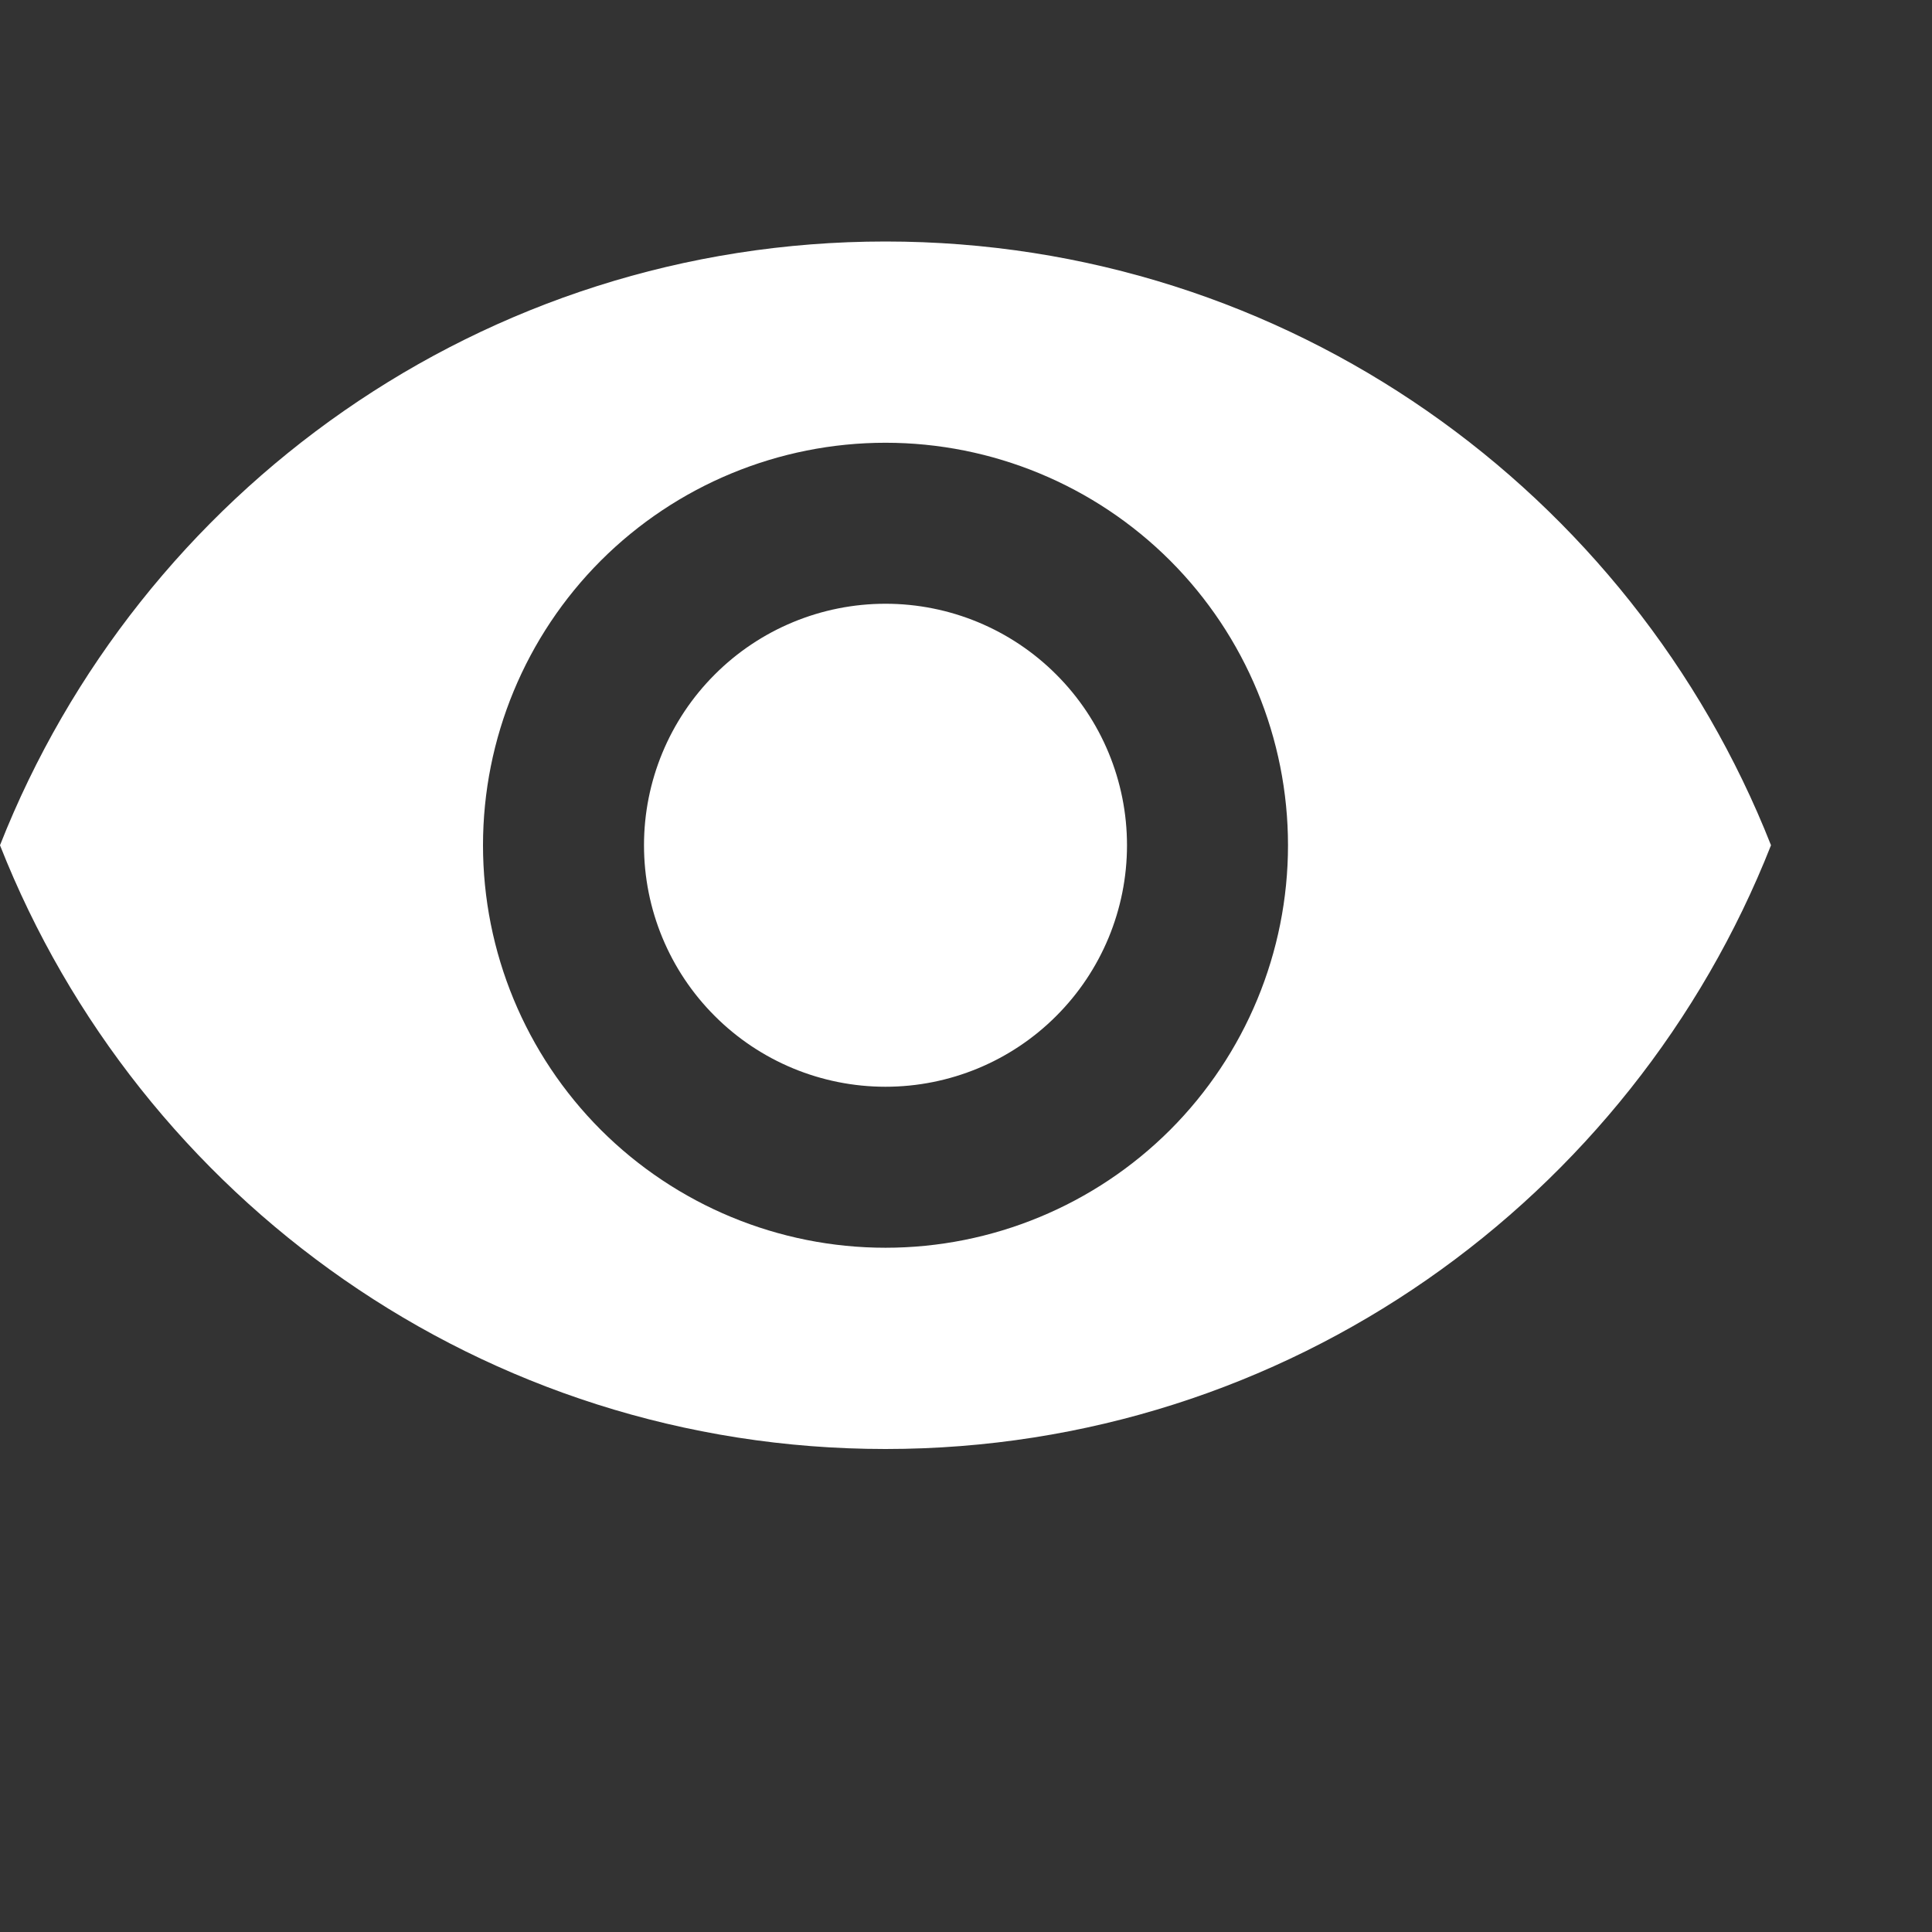 <svg width="24" height="24" viewBox="0 0 24 24" fill="none" xmlns="http://www.w3.org/2000/svg">
<rect x="0" y="0" width="24" height="24" fill="#333333" stroke="none"/>
<path d="M11 7.5C10.204 7.5 9.441 7.816 8.879 8.379C8.316 8.941 8 9.704 8 10.5C8 11.296 8.316 12.059 8.879 12.621C9.441 13.184 10.204 13.5 11 13.5C11.796 13.5 12.559 13.184 13.121 12.621C13.684 12.059 14 11.296 14 10.5C14 9.704 13.684 8.941 13.121 8.379C12.559 7.816 11.796 7.5 11 7.5ZM11 15.5C9.674 15.5 8.402 14.973 7.464 14.036C6.527 13.098 6 11.826 6 10.5C6 9.174 6.527 7.902 7.464 6.964C8.402 6.027 9.674 5.5 11 5.5C12.326 5.5 13.598 6.027 14.536 6.964C15.473 7.902 16 9.174 16 10.5C16 11.826 15.473 13.098 14.536 14.036C13.598 14.973 12.326 15.5 11 15.5ZM11 3C6 3 1.73 6.11 0 10.5C1.73 14.89 6 18 11 18C16 18 20.27 14.89 22 10.5C20.27 6.11 16 3 11 3Z" fill="white"/>
</svg>
